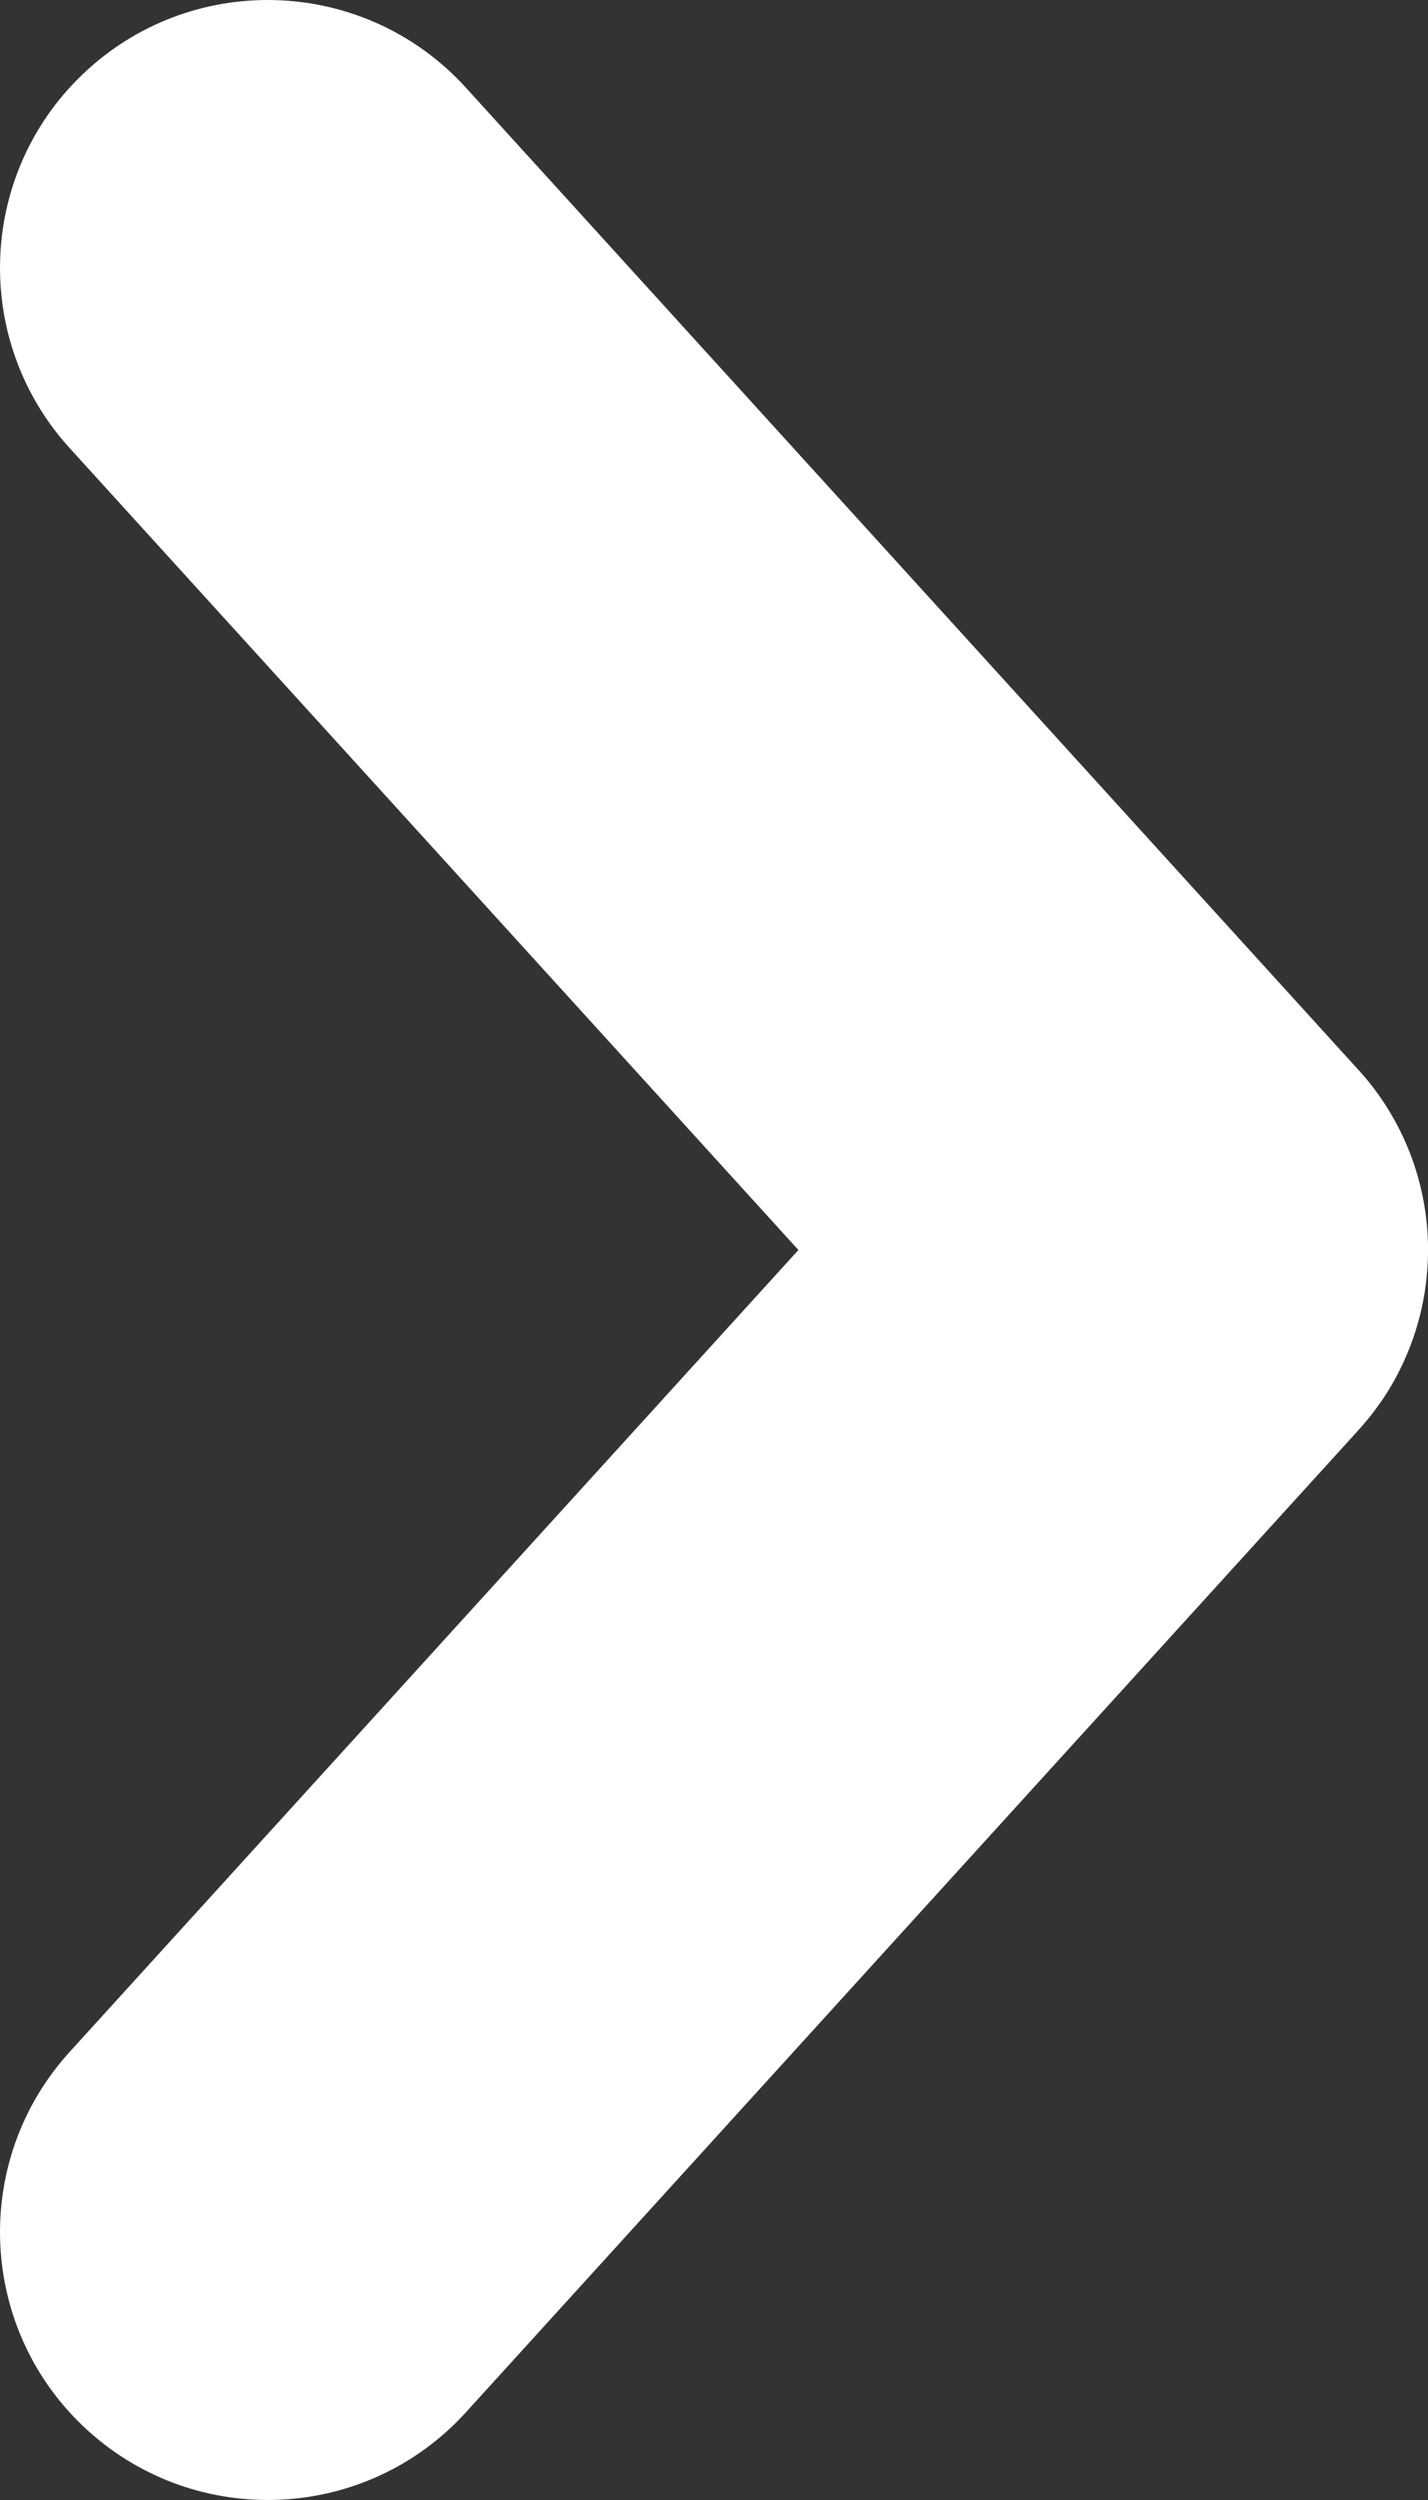<svg width="8" height="14" viewBox="0 0 8 14" fill="none" xmlns="http://www.w3.org/2000/svg">
<rect x="0" y="0" width="8" height="14" fill="#333333" stroke="none"/>
<path fill-rule="evenodd" clip-rule="evenodd" d="M0.39 2.509C-0.167 1.896 -0.122 0.947 0.491 0.39C1.104 -0.167 2.053 -0.122 2.61 0.491L7.598 5.978C7.711 6.099 7.799 6.233 7.865 6.377C7.95 6.563 7.995 6.763 8 6.964C8.005 7.205 7.954 7.447 7.843 7.669C7.781 7.795 7.699 7.913 7.6 8.02L2.61 13.509C2.053 14.122 1.104 14.167 0.491 13.61C-0.122 13.053 -0.167 12.104 0.39 11.491L4.473 7L0.39 2.509Z" fill="white"/>
</svg>
